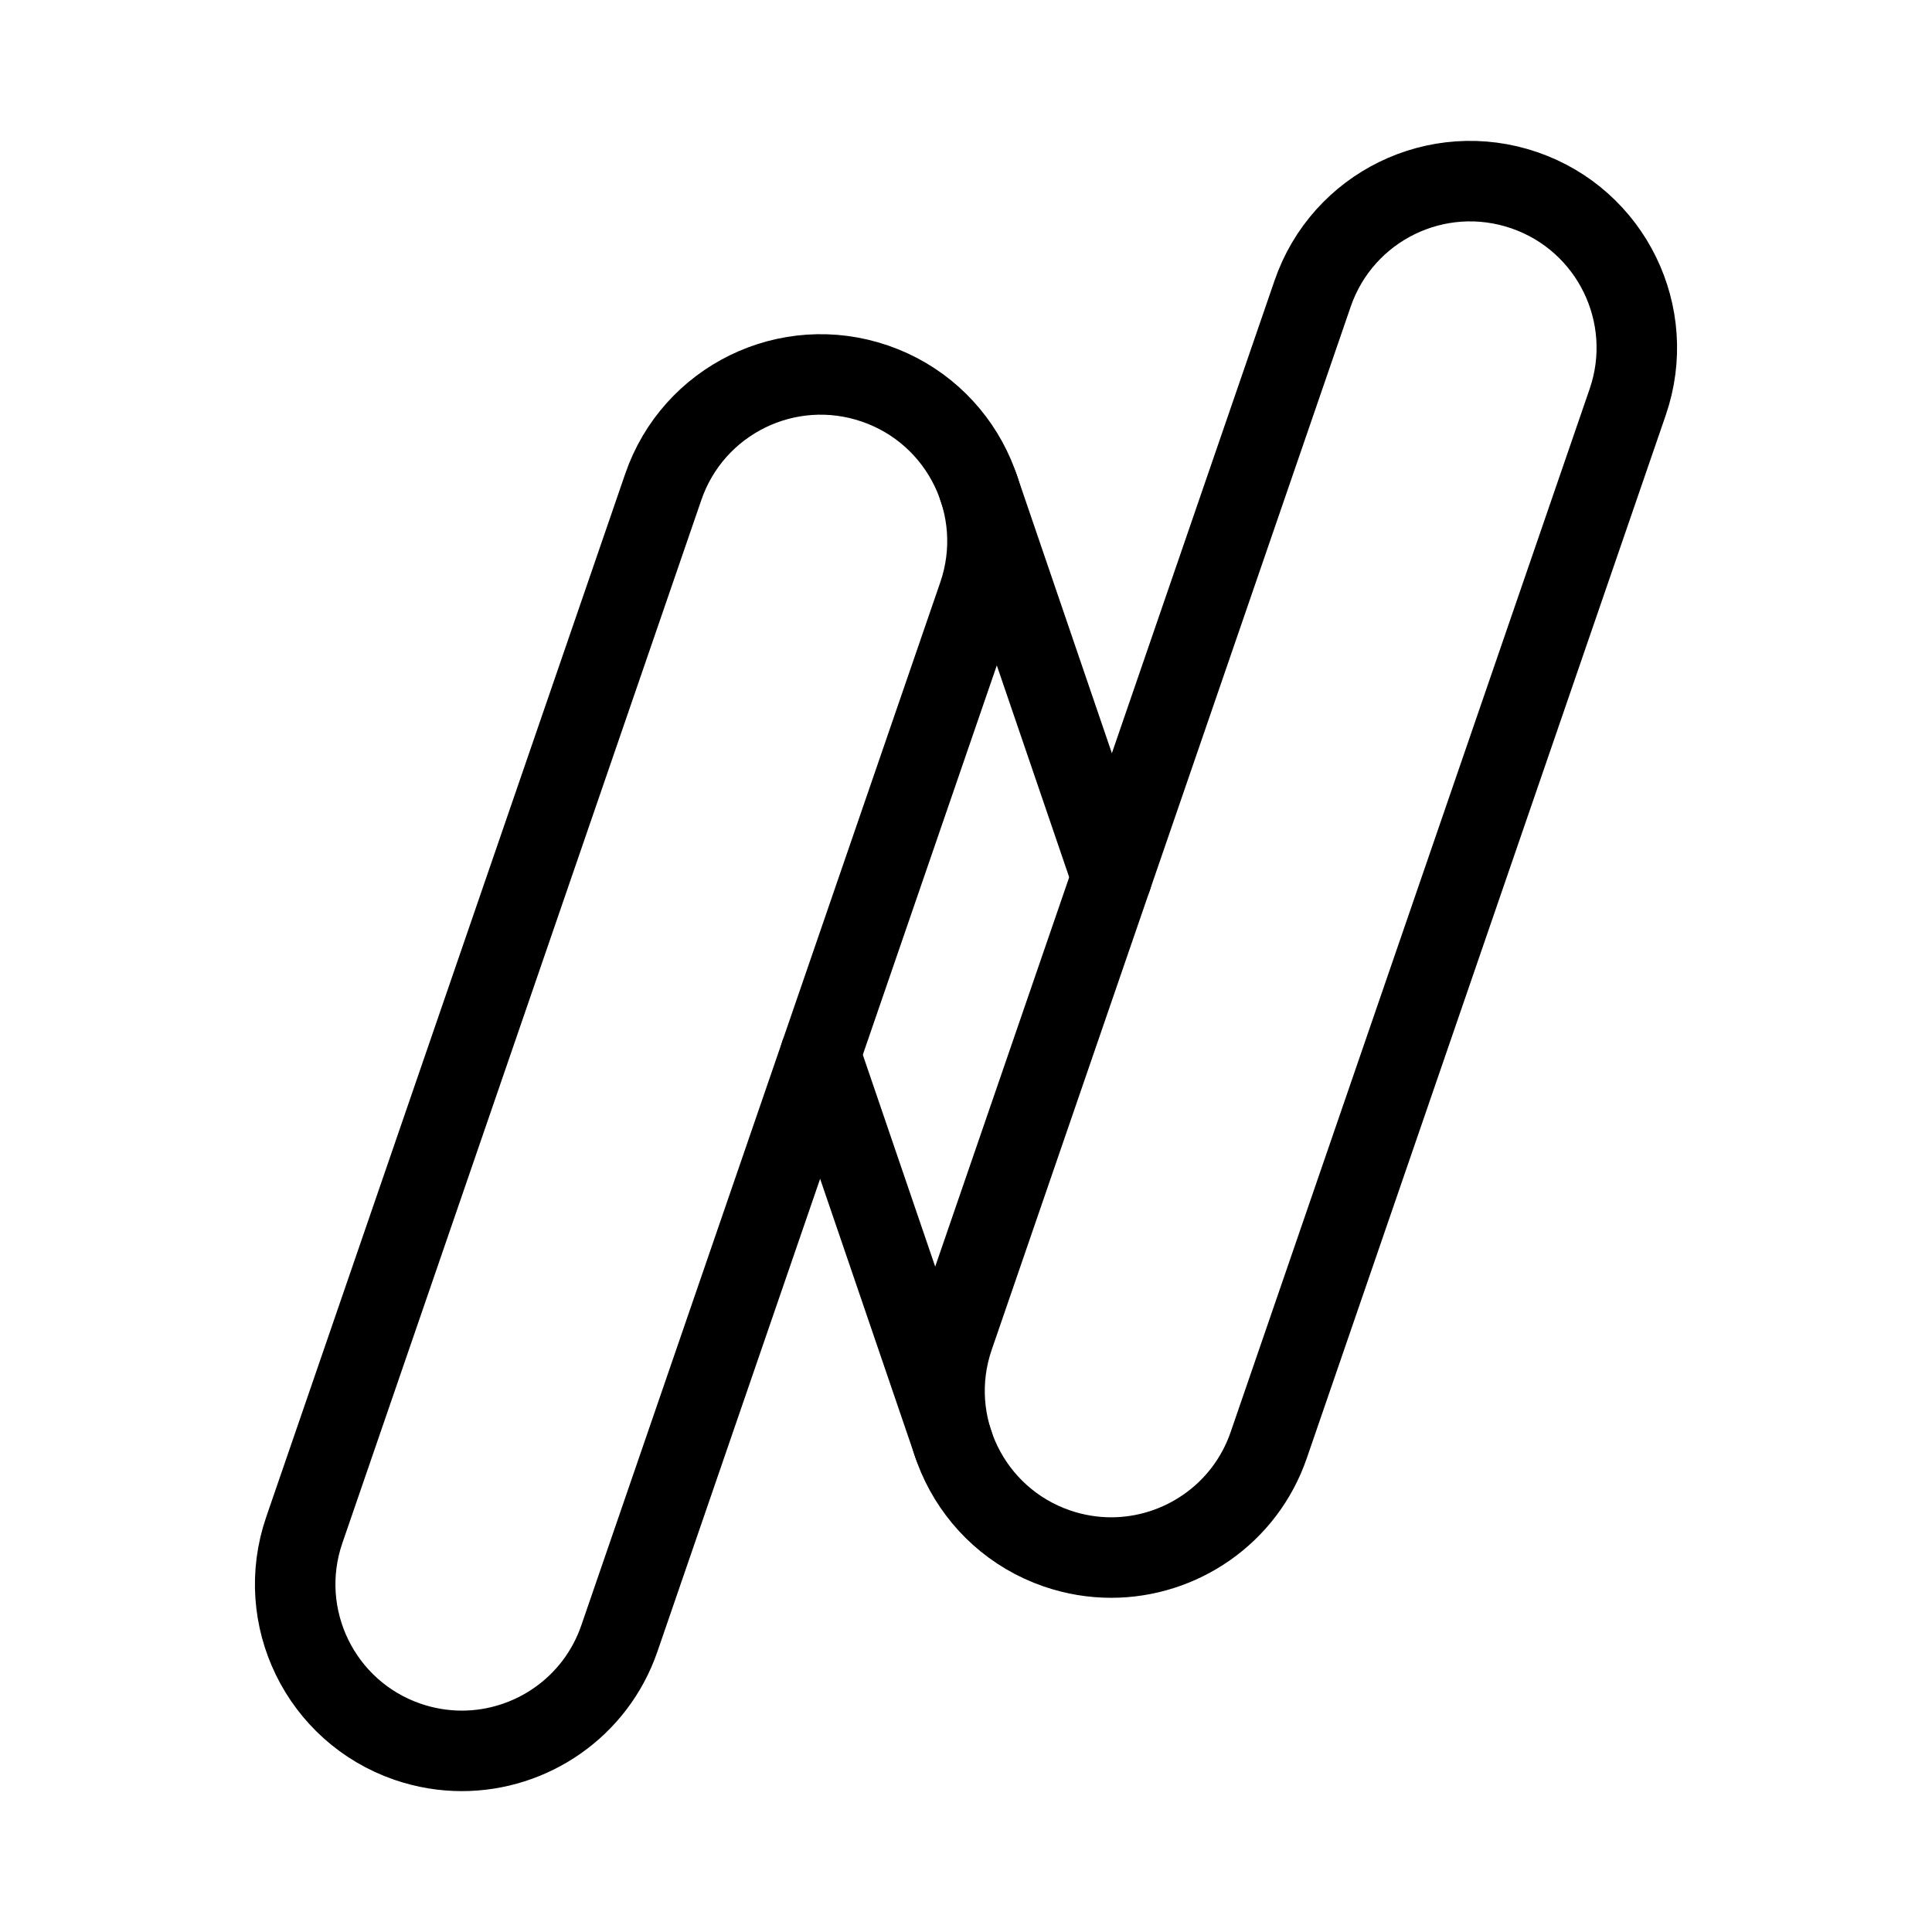 <?xml version="1.0" encoding="UTF-8"?><svg id="b" xmlns="http://www.w3.org/2000/svg" viewBox="0 0 48 48"><defs><style>.c{stroke-width:2px;fill:none;stroke:#000;stroke-linecap:round;stroke-linejoin:round;}</style></defs><path class="c" d="m11.474,43.5c-.447,0-.9-.073-1.347-.226-2.162-.744-3.311-3.099-2.567-5.261l8.919-25.916c.743-2.162,3.095-3.313,5.261-2.567,2.162.744,3.311,3.099,2.567,5.261l-8.919,25.916c-.59,1.715-2.196,2.793-3.914,2.793Z"/><path class="c" d="m27.607,38.697c-.447,0-.9-.073-1.347-.226-2.162-.744-3.311-3.099-2.567-5.261l8.919-25.916c.744-2.161,3.094-3.312,5.261-2.567,2.162.744,3.311,3.099,2.567,5.261l-8.919,25.916c-.59,1.715-2.196,2.793-3.914,2.793Z"/><path class="c" d="m23.69,35.894l-3.311-9.69"/><path class="c" d="m24.31,12.106l3.311,9.69"/></svg>